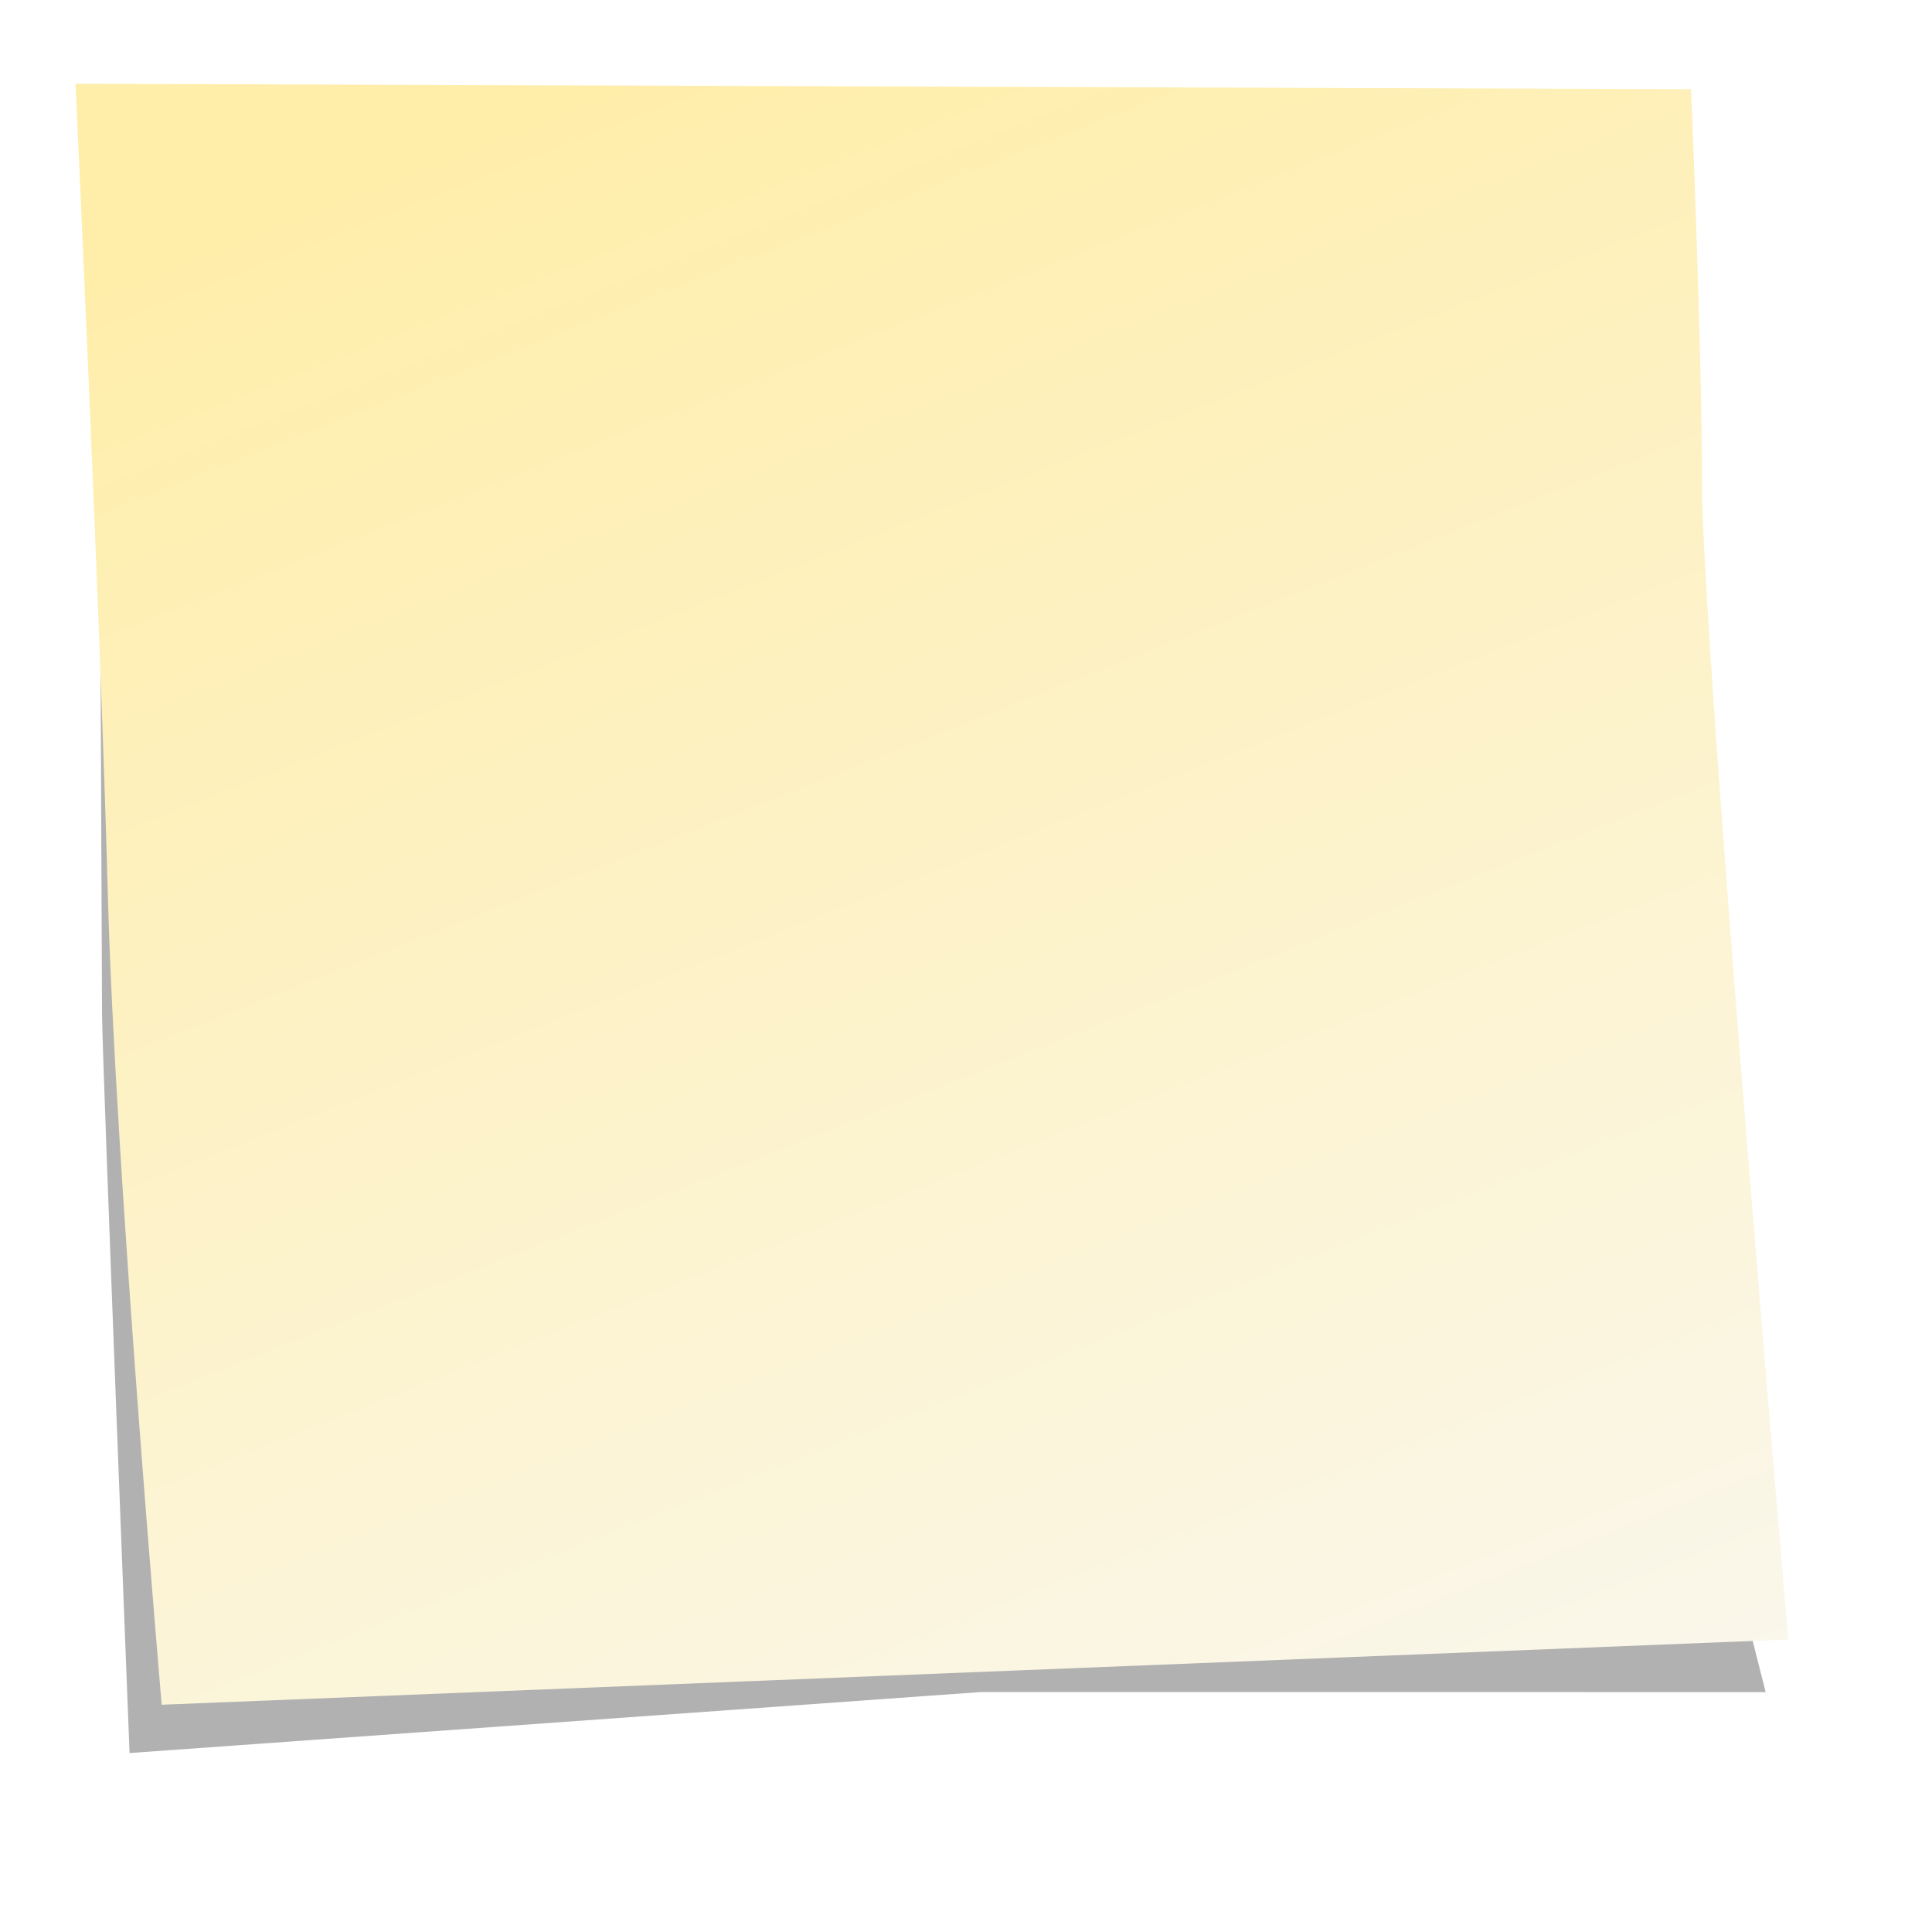 <?xml version="1.0" encoding="UTF-8" standalone="no"?>
<svg
   xmlns:dc="http://purl.org/dc/elements/1.1/"
   xmlns:cc="http://creativecommons.org/ns#"
   xmlns:rdf="http://www.w3.org/1999/02/22-rdf-syntax-ns#"
   xmlns:svg="http://www.w3.org/2000/svg"
   xmlns="http://www.w3.org/2000/svg"
   xmlns:xlink="http://www.w3.org/1999/xlink"
   xmlns:sodipodi="http://sodipodi.sourceforge.net/DTD/sodipodi-0.dtd"
   xmlns:inkscape="http://www.inkscape.org/namespaces/inkscape"
   width="95mm"
   height="95mm"
   viewBox="0 0 95 95"
   version="1.1"
   id="svg8"
   inkscape:version="1.0.2-2 (e86c870879, 2021-01-15)"
   sodipodi:docname="note2.svg">
  <defs
     id="defs2">
    <linearGradient
       inkscape:collect="always"
       id="linearGradient839">
      <stop
         style="stop-color:#ffeeaa;stop-opacity:1"
         offset="0"
         id="stop835" />
      <stop
         style="stop-color:#f9f9f9;stop-opacity:1"
         offset="1"
         id="stop837" />
    </linearGradient>
    <linearGradient
       inkscape:collect="always"
       xlink:href="#linearGradient839"
       id="linearGradient841"
       x1="28.726"
       y1="11.906"
       x2="69.926"
       y2="116.606"
       gradientUnits="userSpaceOnUse"
       gradientTransform="translate(-5.359,-5.332)" />
    <filter
       inkscape:collect="always"
       style="color-interpolation-filters:sRGB"
       id="filter3069"
       x="-0.03"
       width="1.06"
       y="-0.032"
       height="1.063">
      <feGaussianBlur
         inkscape:collect="always"
         stdDeviation="1.018"
         id="feGaussianBlur3071" />
    </filter>
  </defs>
  <sodipodi:namedview
     id="base"
     pagecolor="#ffffff"
     bordercolor="#666666"
     borderopacity="1.0"
     inkscape:pageopacity="0.0"
     inkscape:pageshadow="2"
     inkscape:zoom="2"
     inkscape:cx="170.49335"
     inkscape:cy="198.69607"
     inkscape:document-units="mm"
     inkscape:current-layer="layer1"
     inkscape:document-rotation="0"
     showgrid="false"
     inkscape:window-width="1465"
     inkscape:window-height="1040"
     inkscape:window-x="1998"
     inkscape:window-y="0"
     inkscape:window-maximized="0" />
  <g
     inkscape:label="Warstwa 1"
     inkscape:groupmode="layer"
     id="layer1">
    <path
       id="rect2961"
       style="opacity:1;fill:#000000;fill-opacity:0.305;stroke-width:11.589;filter:url(#filter3069)"
       d="M 4.916,9.009 H 79.349 c 0.039,0 -1.024,40.686 -1.024,40.686 l 8.496,33.509 -38.606,-0.002 -41.844,2.998 c 0,0 -1.344,-34.165 -1.353,-36.278 L 4.845,9.08 c -1.659e-4,-0.039 0.031,-0.071 0.071,-0.071 z"
       sodipodi:nodetypes="csccccsscc" />
    <path
       id="rect833"
       style="fill:url(#linearGradient841);fill-opacity:1;stroke-width:12.965"
       d="M 3.713,4.118 83.152,4.385 c 0,0 0.54,12.811 0.54,19.35 0,7.736 4.244,56.883 4.244,56.883 L 7.951,83.825 c 0,0 -2.295,-26.569 -2.649,-39.854 C 4.949,30.687 3.713,4.118 3.713,4.118 Z"
       sodipodi:nodetypes="ccsccsc" />
  </g>
</svg>

